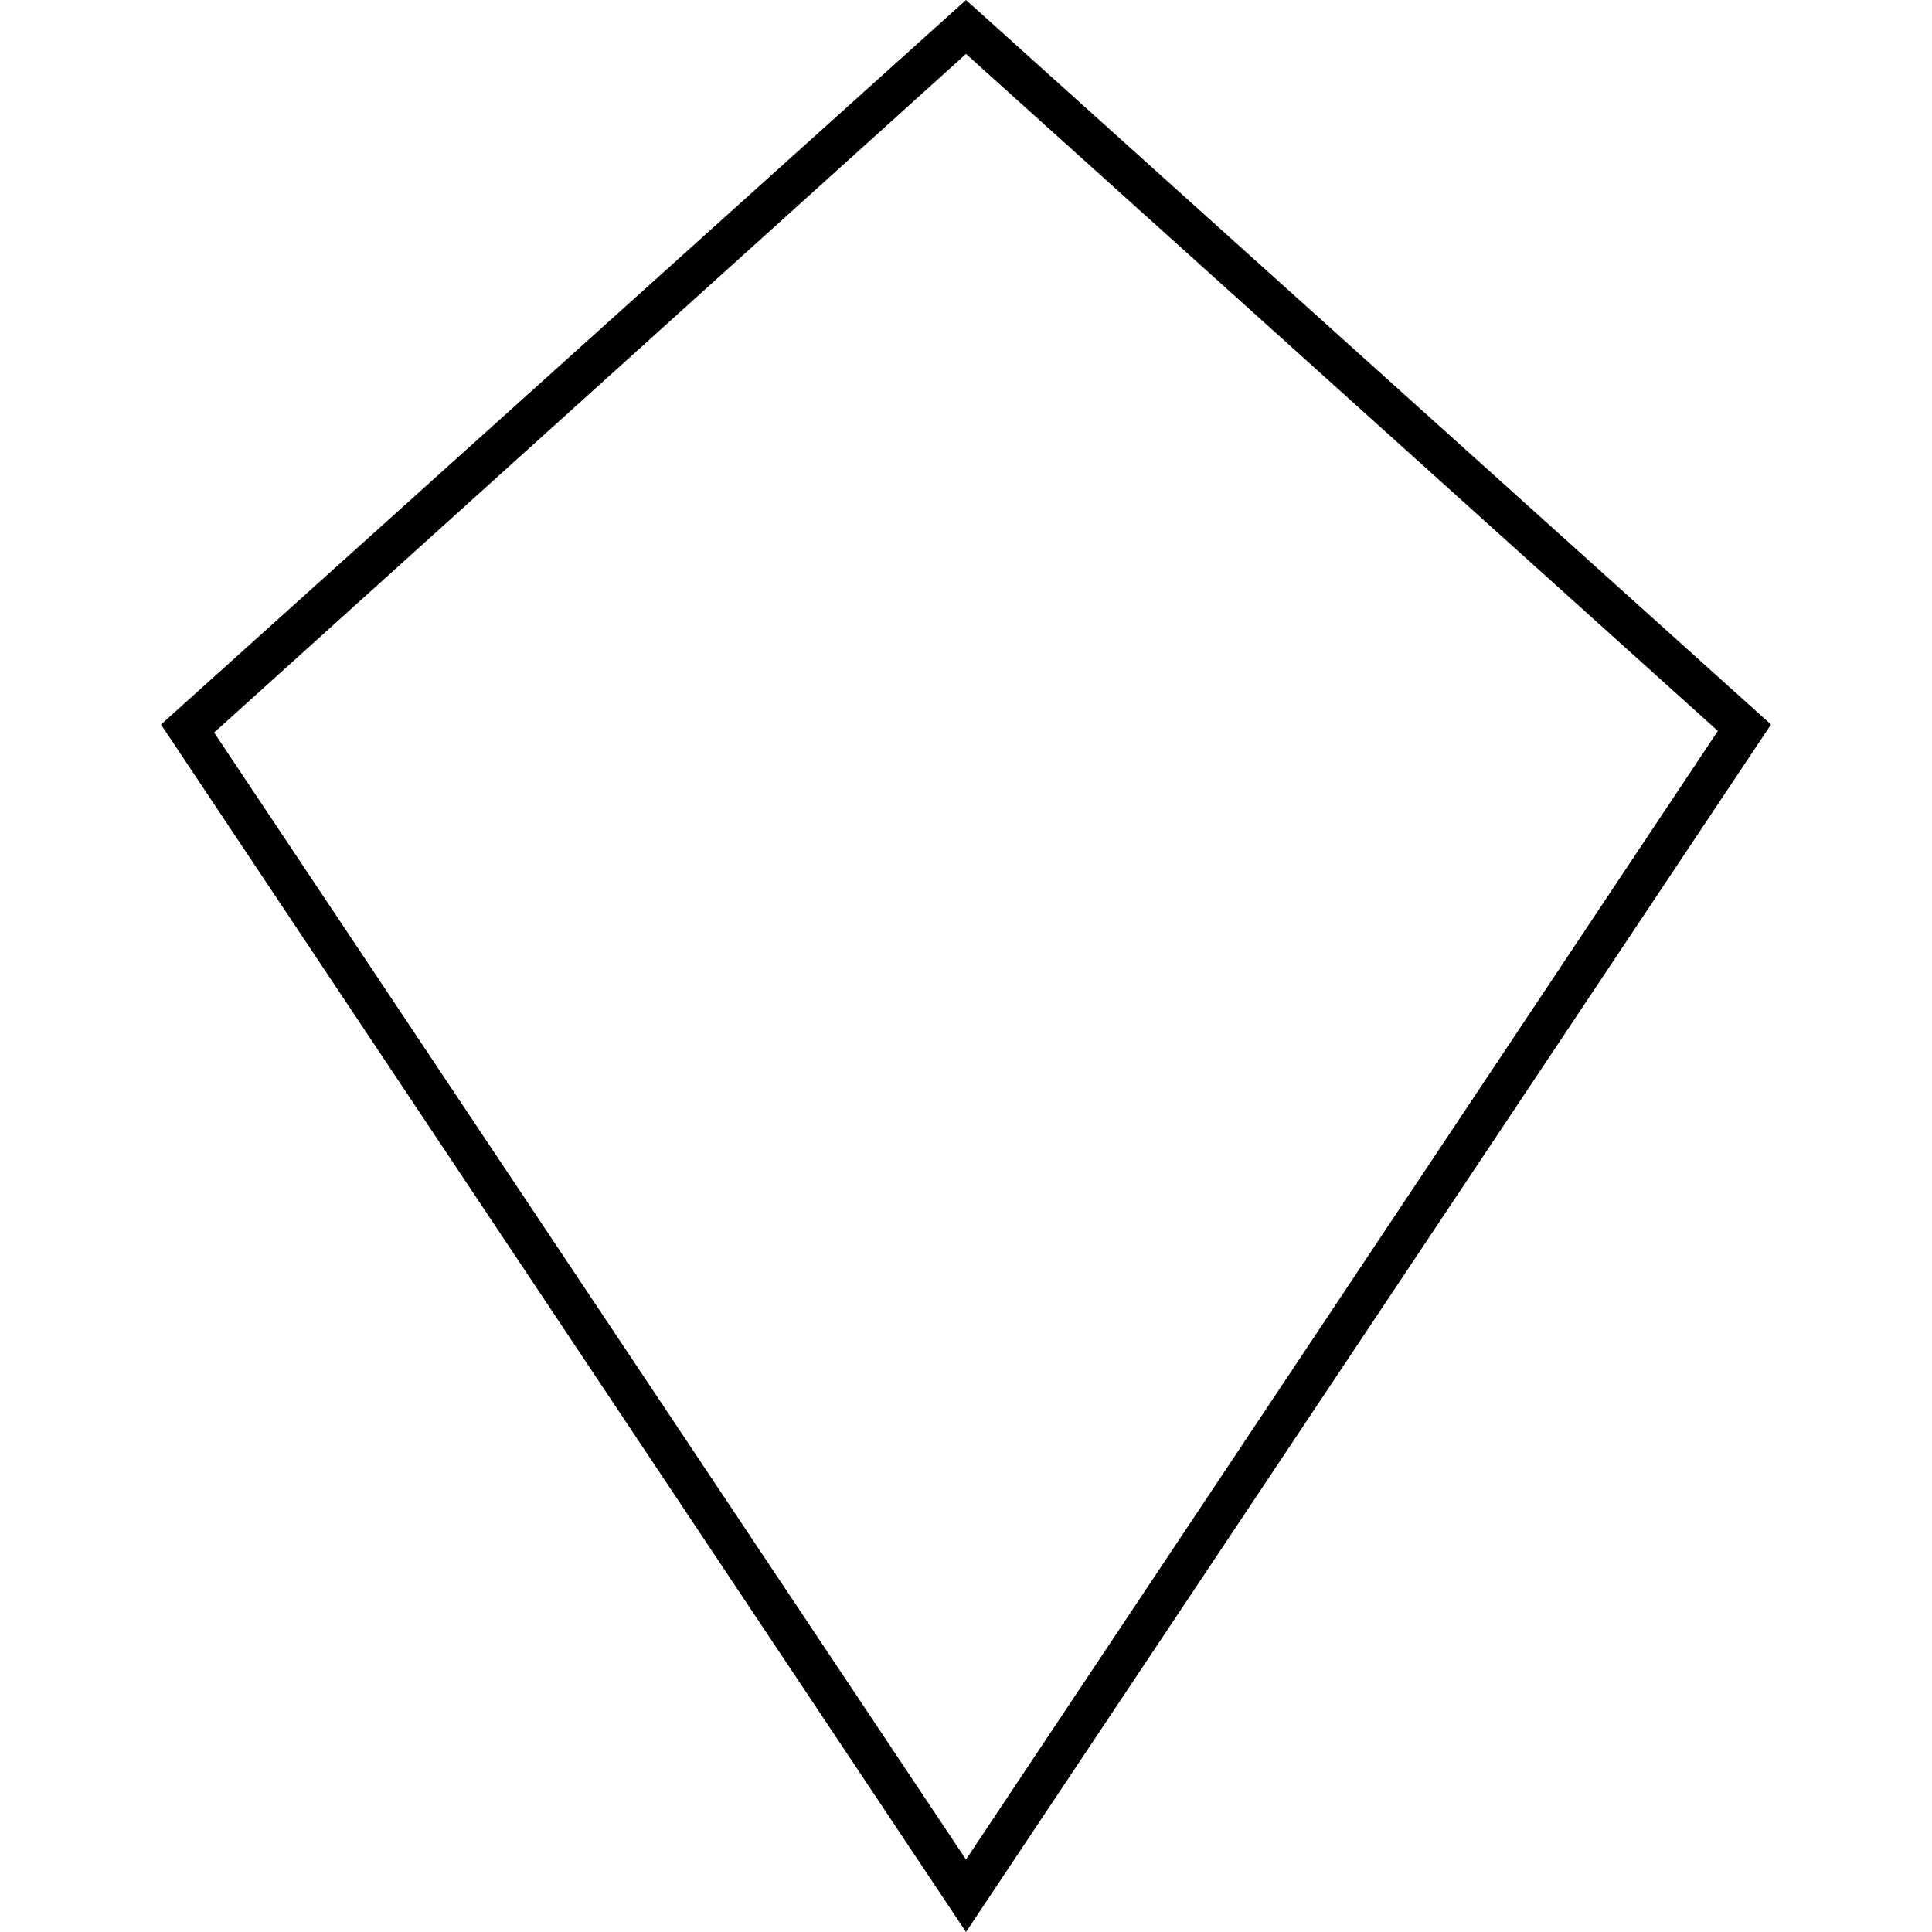 <svg id="Layer_1" data-name="Layer 1" xmlns="http://www.w3.org/2000/svg" viewBox="0 0 24 24"><title>iconoteka_kite_l_s</title><path d="M12,.67l9.34,8.41L12,23.1l-9.34-14L12,.67M12,0,2,9,12,24,22,9,12,0Z"/></svg>